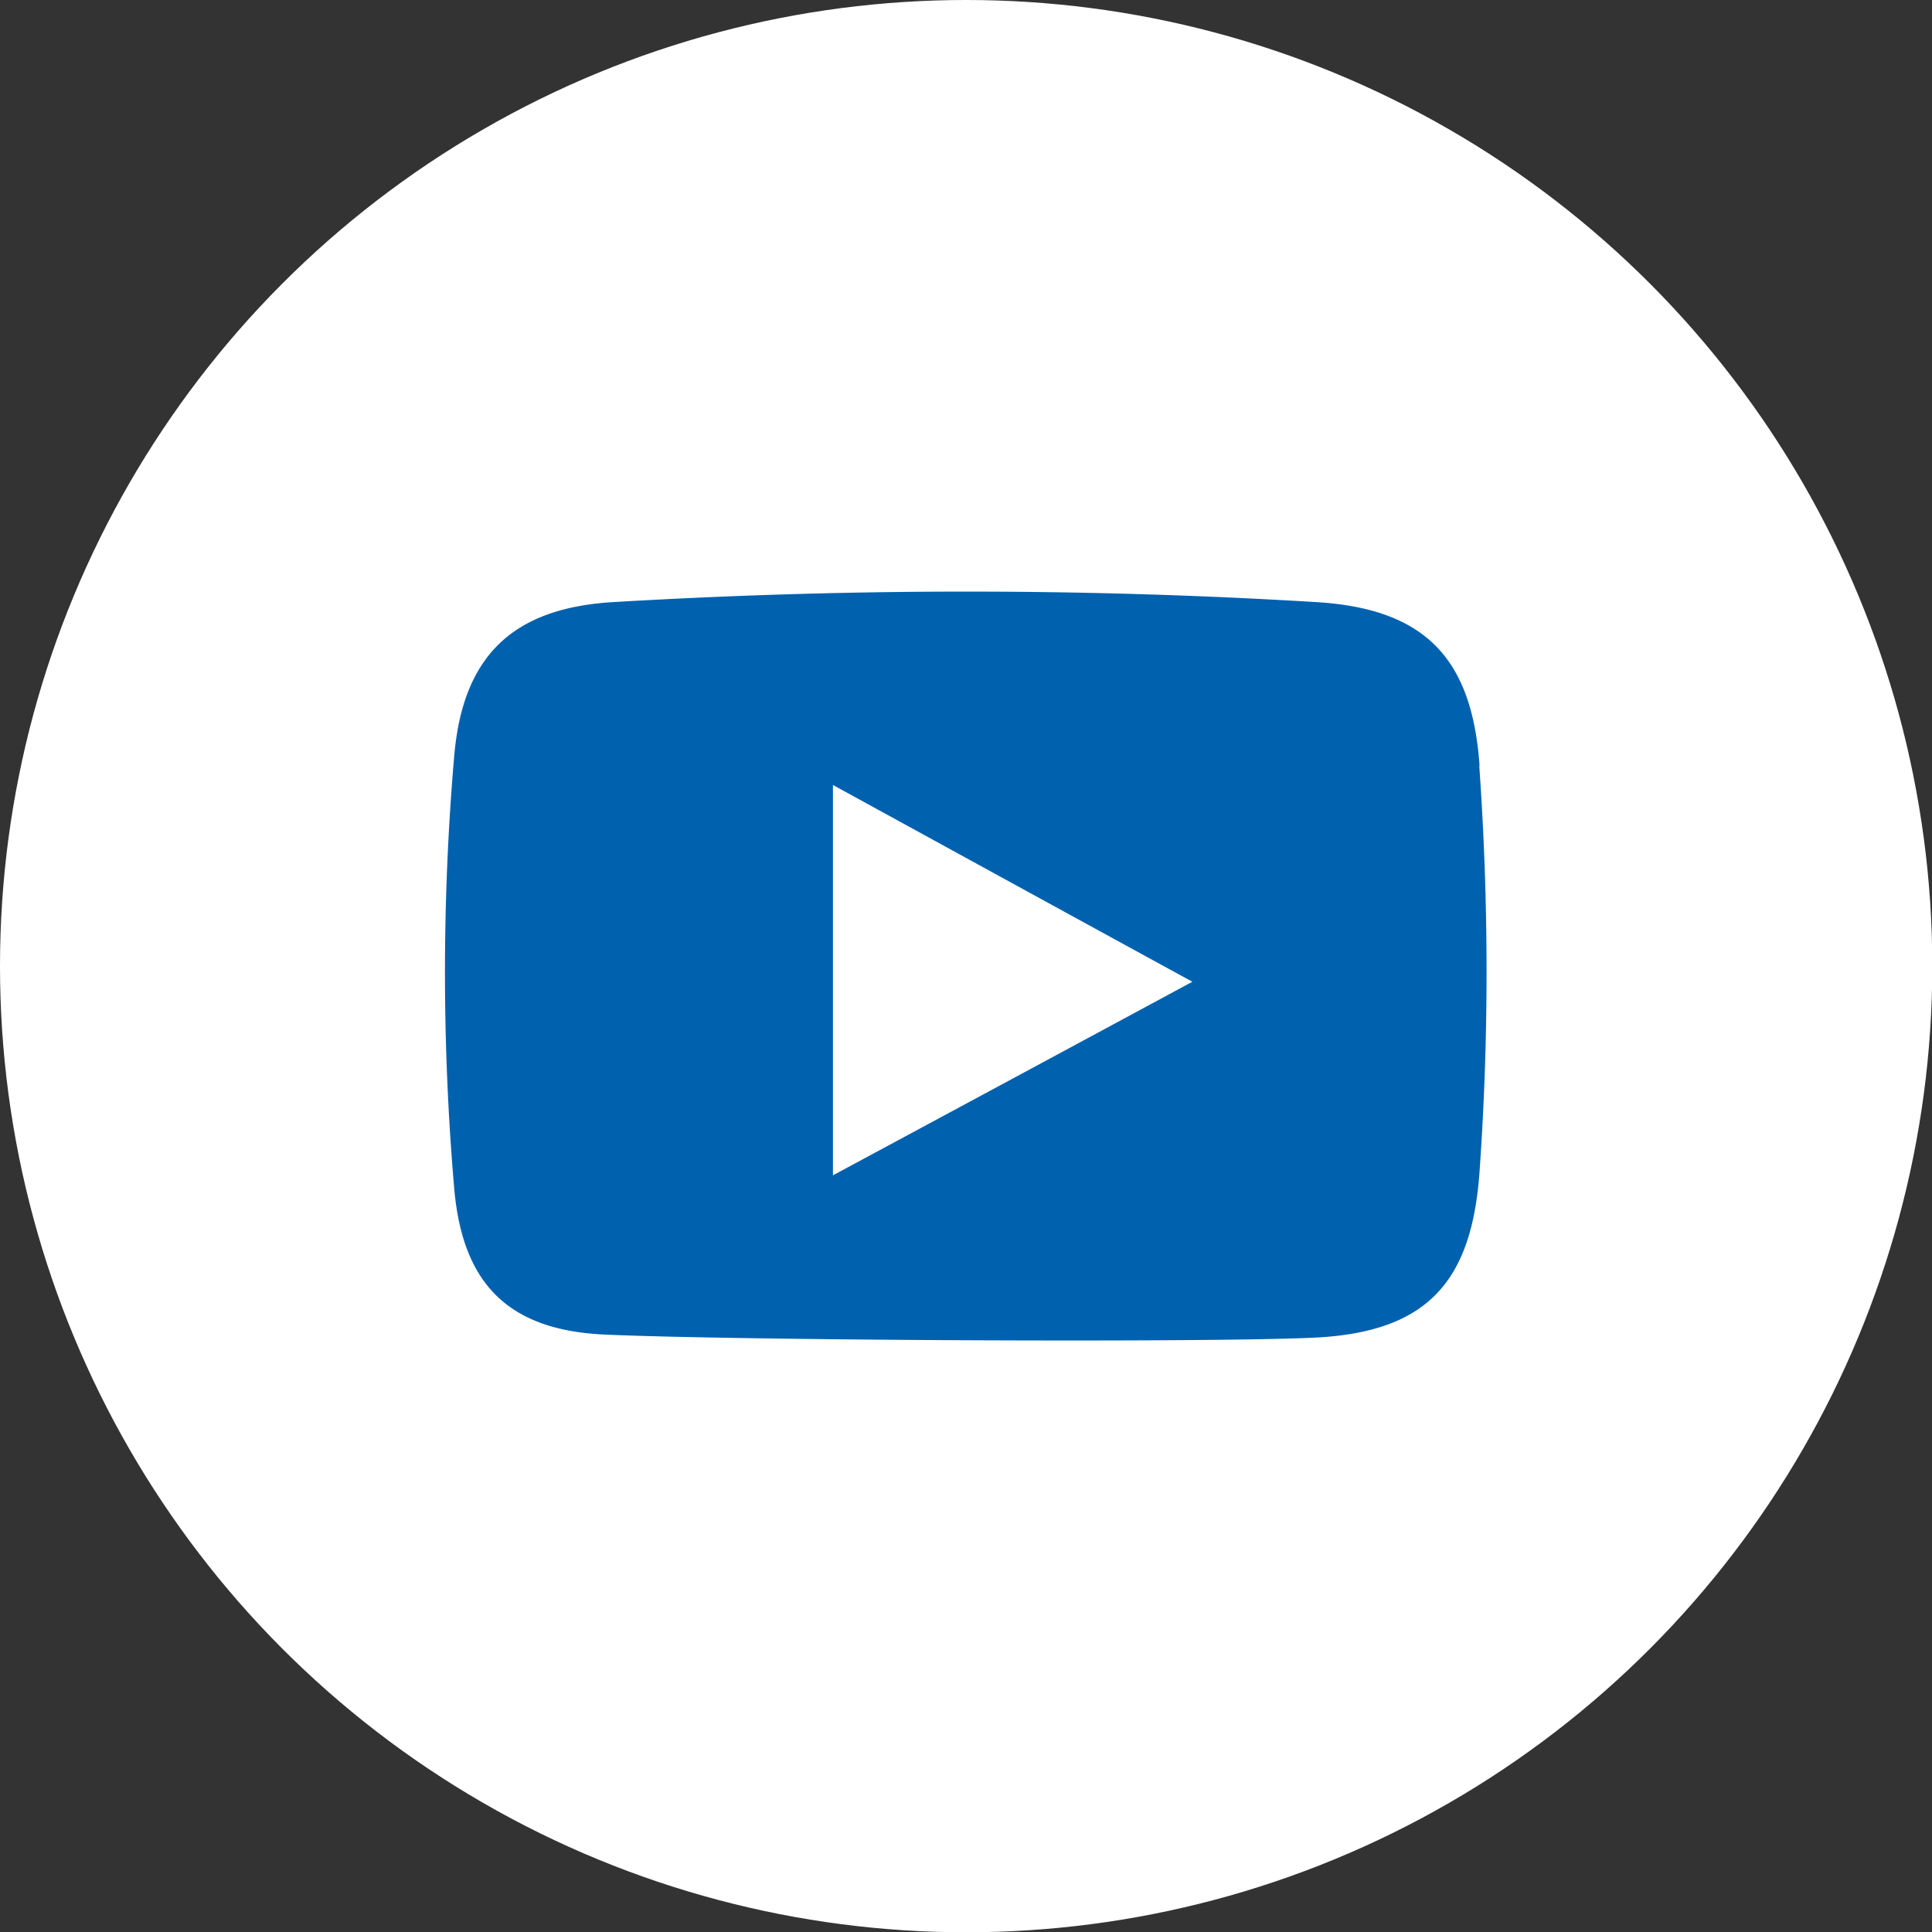 <svg data-name="Camada 2" xmlns="http://www.w3.org/2000/svg" viewBox="0 0 66.87 66.87"><rect x="0" y="0" width="66.87" height="66.87" fill="#333333" stroke="none"/><g data-name="Layer 1"><circle cx="33.44" cy="33.44" r="33.44" fill="#fff"/><path d="M51.21 26.5c-.26-3.69-1.86-5.43-5.65-5.66-8.11-.49-16.23-.48-24.34 0-3.53.21-5.21 1.92-5.5 5.34a87.69 87.69 0 0 0 0 14.94c.28 3.26 1.82 4.91 5.18 5.07 4.23.2 20.62.29 24.56.11 3.93-.18 5.48-1.92 5.75-5.75.33-4.68.32-9.37-.01-14.05zM28.83 40.69V27.17c4.2 2.3 8.1 4.44 12.44 6.81-4.3 2.32-8.22 4.43-12.44 6.7z" fill="#0061af"/></g></svg>
